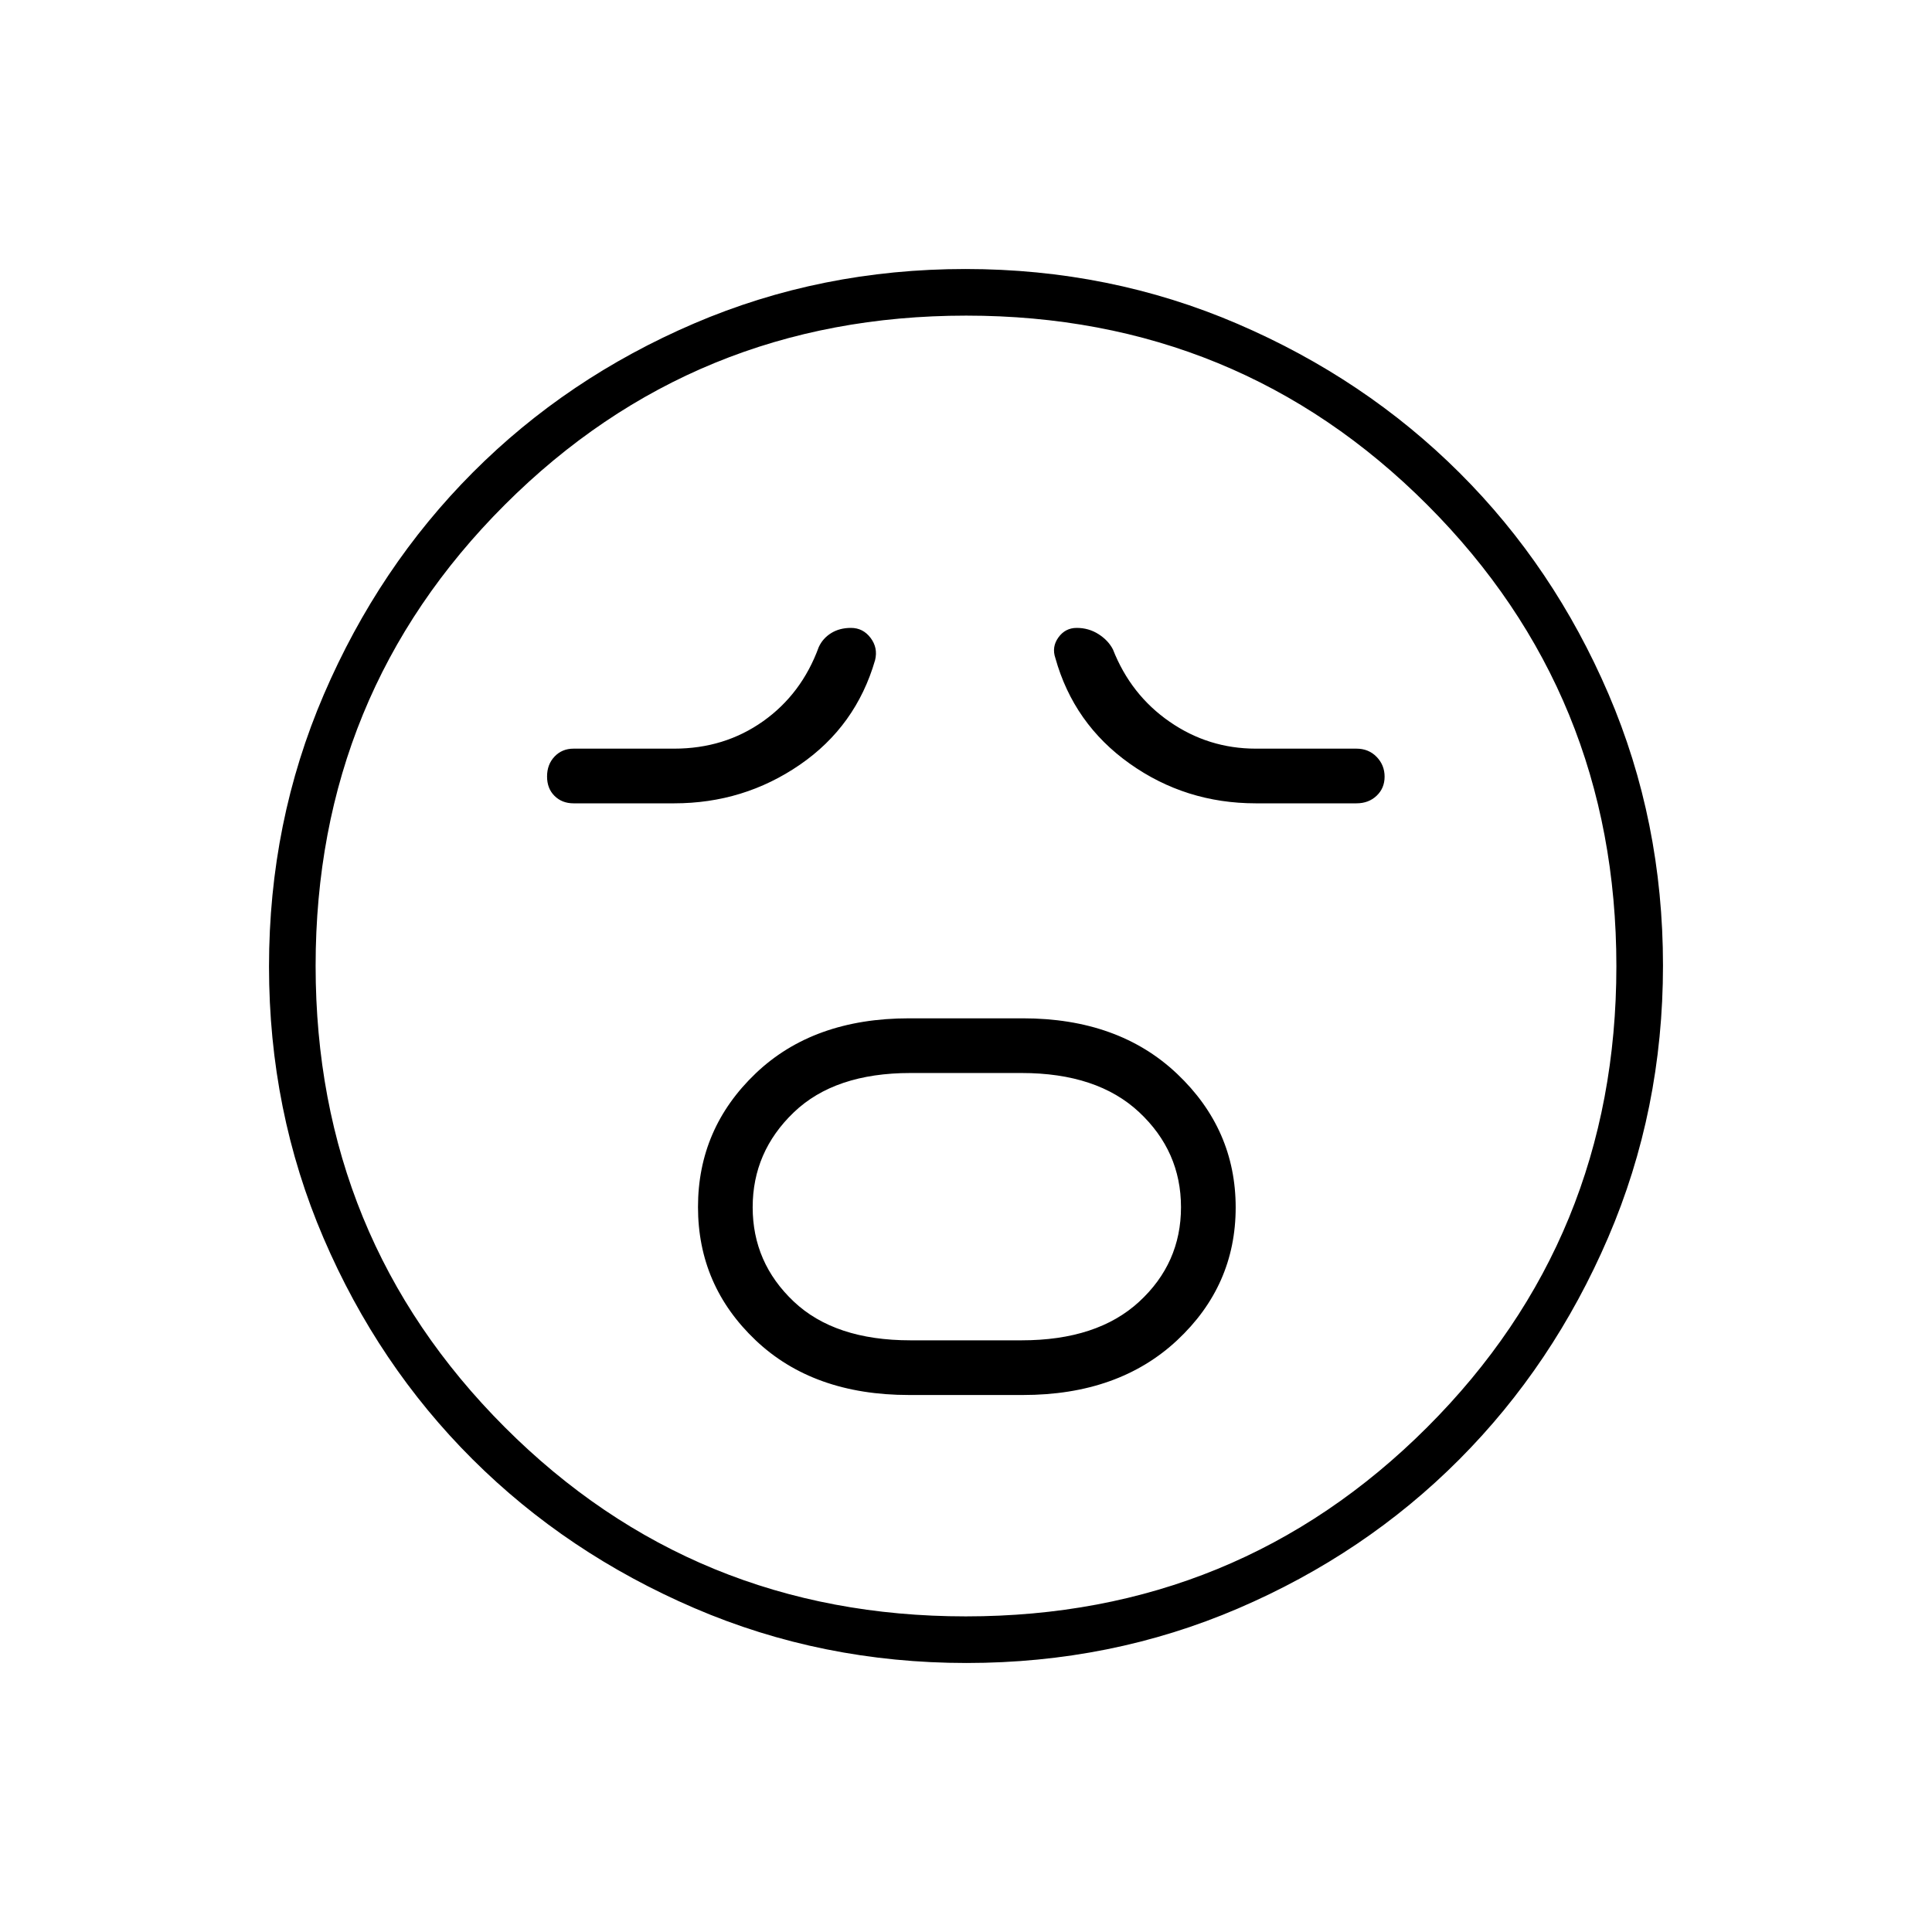 <svg xmlns="http://www.w3.org/2000/svg" height="40" viewBox="0 -960 960 960" width="40"><path d="M451.69-266.83h56.58q47.52 0 76.63-27.18 29.1-27.18 29.1-66t-29.1-66.41Q555.79-454 508.27-454h-56.58q-47.52 0-76.19 27.35-28.67 27.35-28.67 66.41 0 39.07 28.67 66.24 28.67 27.17 76.19 27.17Zm.71-27.17q-37.61 0-58-19.28-20.4-19.29-20.4-46.84 0-27.55 20.4-47.13 20.39-19.58 58-19.58h55.2q37.61 0 58.42 19.45 20.81 19.46 20.81 47.25 0 27.8-20.81 46.96Q545.21-294 507.6-294h-55.2ZM335-560.83q34.54 0 62.44-19.17 27.89-19.17 37.39-52 1.5-6.11-2.26-11.06-3.76-4.94-9.72-4.94-5.66 0-9.84 2.58-4.18 2.59-6.18 6.96-8.5 23.29-27.7 36.88Q359.93-588 335-588h-50q-5.71 0-9.44 3.92-3.73 3.92-3.73 9.92 0 5.99 3.73 9.66t9.44 3.67h50Zm289 0h50q6.07 0 10.03-3.76 3.97-3.75 3.97-9.5 0-5.74-3.97-9.83Q680.07-588 674-588h-50q-23.5 0-42.8-13.36-19.31-13.35-28.2-35.97-2.33-4.5-7.19-7.59-4.86-3.08-10.8-3.08-5.67 0-9.09 4.73-3.42 4.74-1.51 10.28 9.13 32.68 36.92 52.42 27.79 19.74 62.67 19.74ZM480.28-133.67q-71.85 0-135.25-27.27-63.39-27.26-110.28-74.01-46.9-46.75-73.99-109.87-27.09-63.13-27.09-134.9 0-71.85 27.27-135.25 27.26-63.39 74.01-110.28 46.75-46.9 109.87-73.99 63.13-27.09 134.9-27.09 71.85 0 135.25 27.27 63.39 27.26 110.28 74.01 46.9 46.75 73.99 109.87 27.09 63.13 27.09 134.9 0 71.85-27.27 135.25-27.26 63.39-74.01 110.28-46.75 46.9-109.87 73.99-63.13 27.09-134.9 27.09ZM480-480Zm-.1 323.17q135.18 0 229.23-93.95 94.04-93.94 94.04-229.12t-93.95-229.23q-93.94-94.04-229.12-94.04t-229.23 93.95q-94.04 93.94-94.04 229.12t93.95 229.23q93.94 94.04 229.12 94.04Z"/></svg>